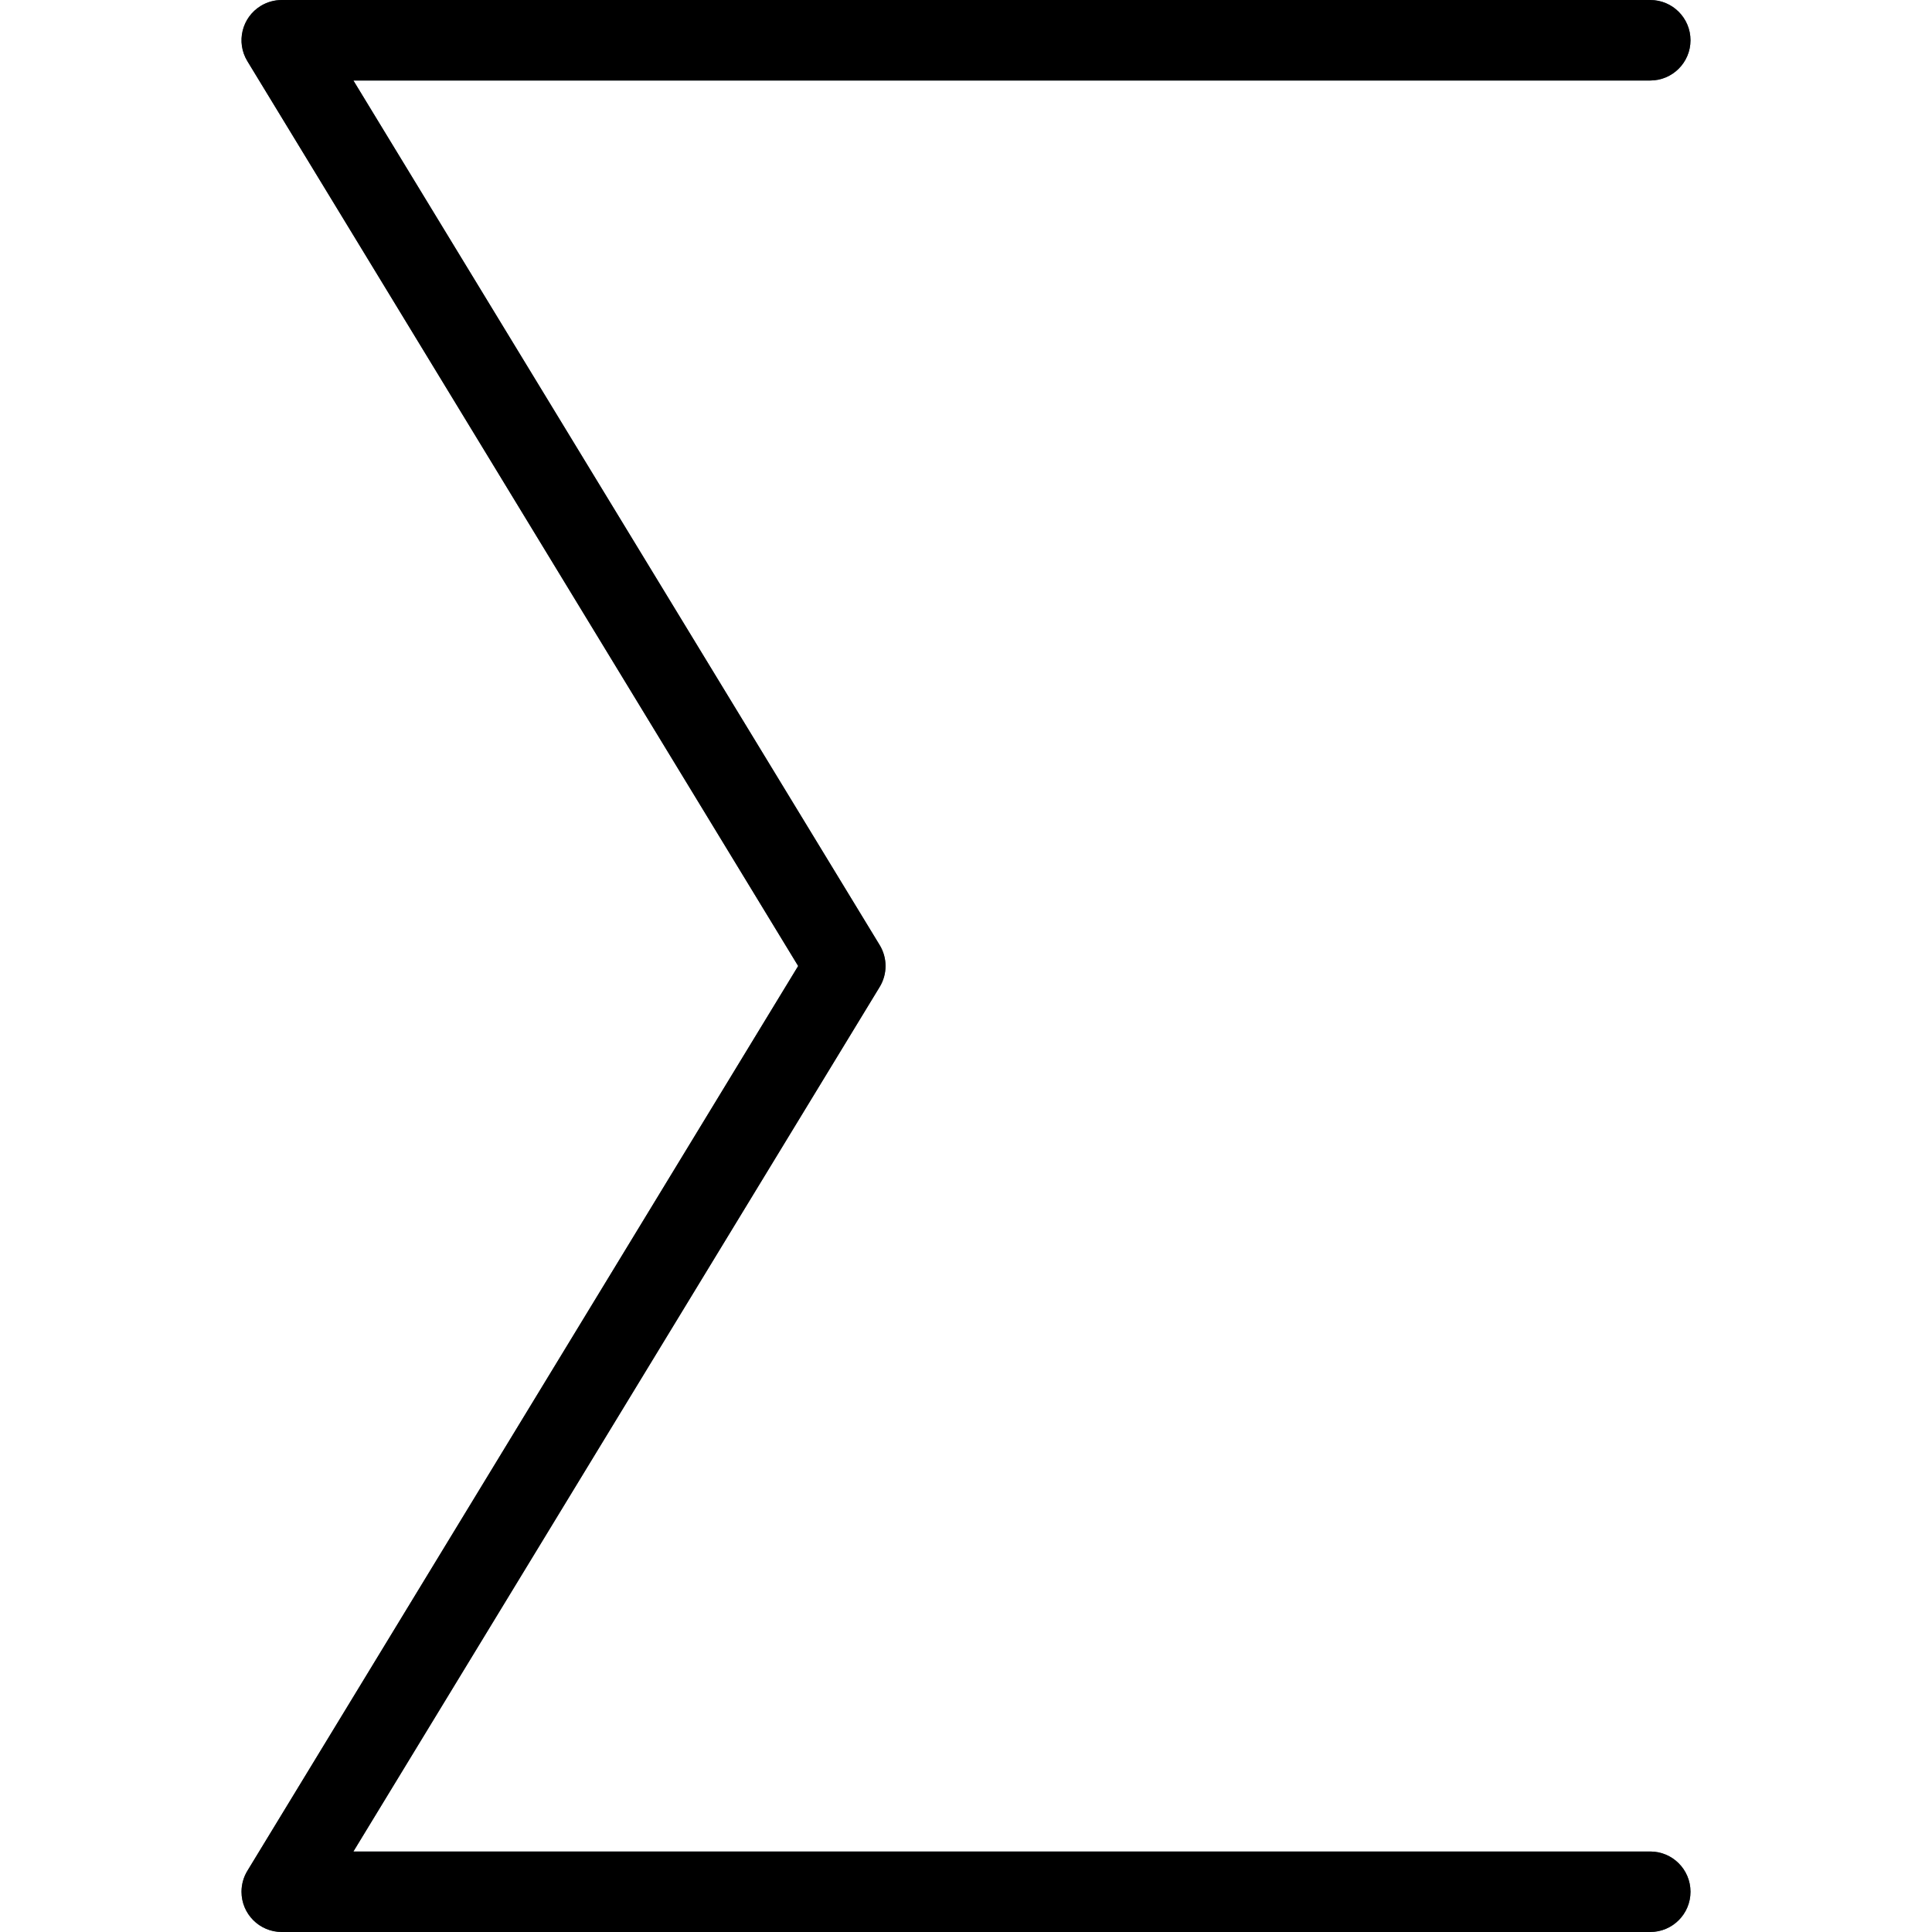 <?xml version="1.0" encoding="iso-8859-1"?>
<!-- Generator: Adobe Illustrator 19.0.0, SVG Export Plug-In . SVG Version: 6.00 Build 0)  -->
<svg version="1.1" id="Capa_1" xmlns="http://www.w3.org/2000/svg" xmlns:xlink="http://www.w3.org/1999/xlink" x="0px" y="0px"
	 viewBox="0 0 512 512" style="enable-background:new 0 0 512 512;" xml:space="preserve">
<path style="fill:#455A64;" d="M437.333,512H74.667c-5.891-0.001-10.666-4.777-10.665-10.668c0-1.956,0.538-3.874,1.556-5.545
	L211.52,256L65.557,16.213c-3.063-5.032-1.467-11.594,3.564-14.658C70.792,0.538,72.711,0,74.667,0h362.667
	C443.224,0,448,4.776,448,10.667s-4.776,10.667-10.667,10.667H93.653l139.456,229.12c2.074,3.407,2.074,7.686,0,11.093
	L93.653,490.667h343.68c5.891,0,10.667,4.776,10.667,10.667S443.224,512,437.333,512z"/>
<path d="M437.333,512H74.667c-5.891-0.001-10.666-4.777-10.665-10.668c0-1.956,0.538-3.874,1.556-5.545L211.52,256L65.557,16.213
	c-3.063-5.032-1.467-11.594,3.564-14.658C70.792,0.538,72.711,0,74.667,0h362.667C443.224,0,448,4.776,448,10.667
	s-4.776,10.667-10.667,10.667H93.653l139.477,229.12c2.074,3.407,2.074,7.686,0,11.093L93.653,490.667h343.68
	c5.891,0,10.667,4.776,10.667,10.667S443.224,512,437.333,512z"/>
<g>
</g>
<g>
</g>
<g>
</g>
<g>
</g>
<g>
</g>
<g>
</g>
<g>
</g>
<g>
</g>
<g>
</g>
<g>
</g>
<g>
</g>
<g>
</g>
<g>
</g>
<g>
</g>
<g>
</g>
</svg>
